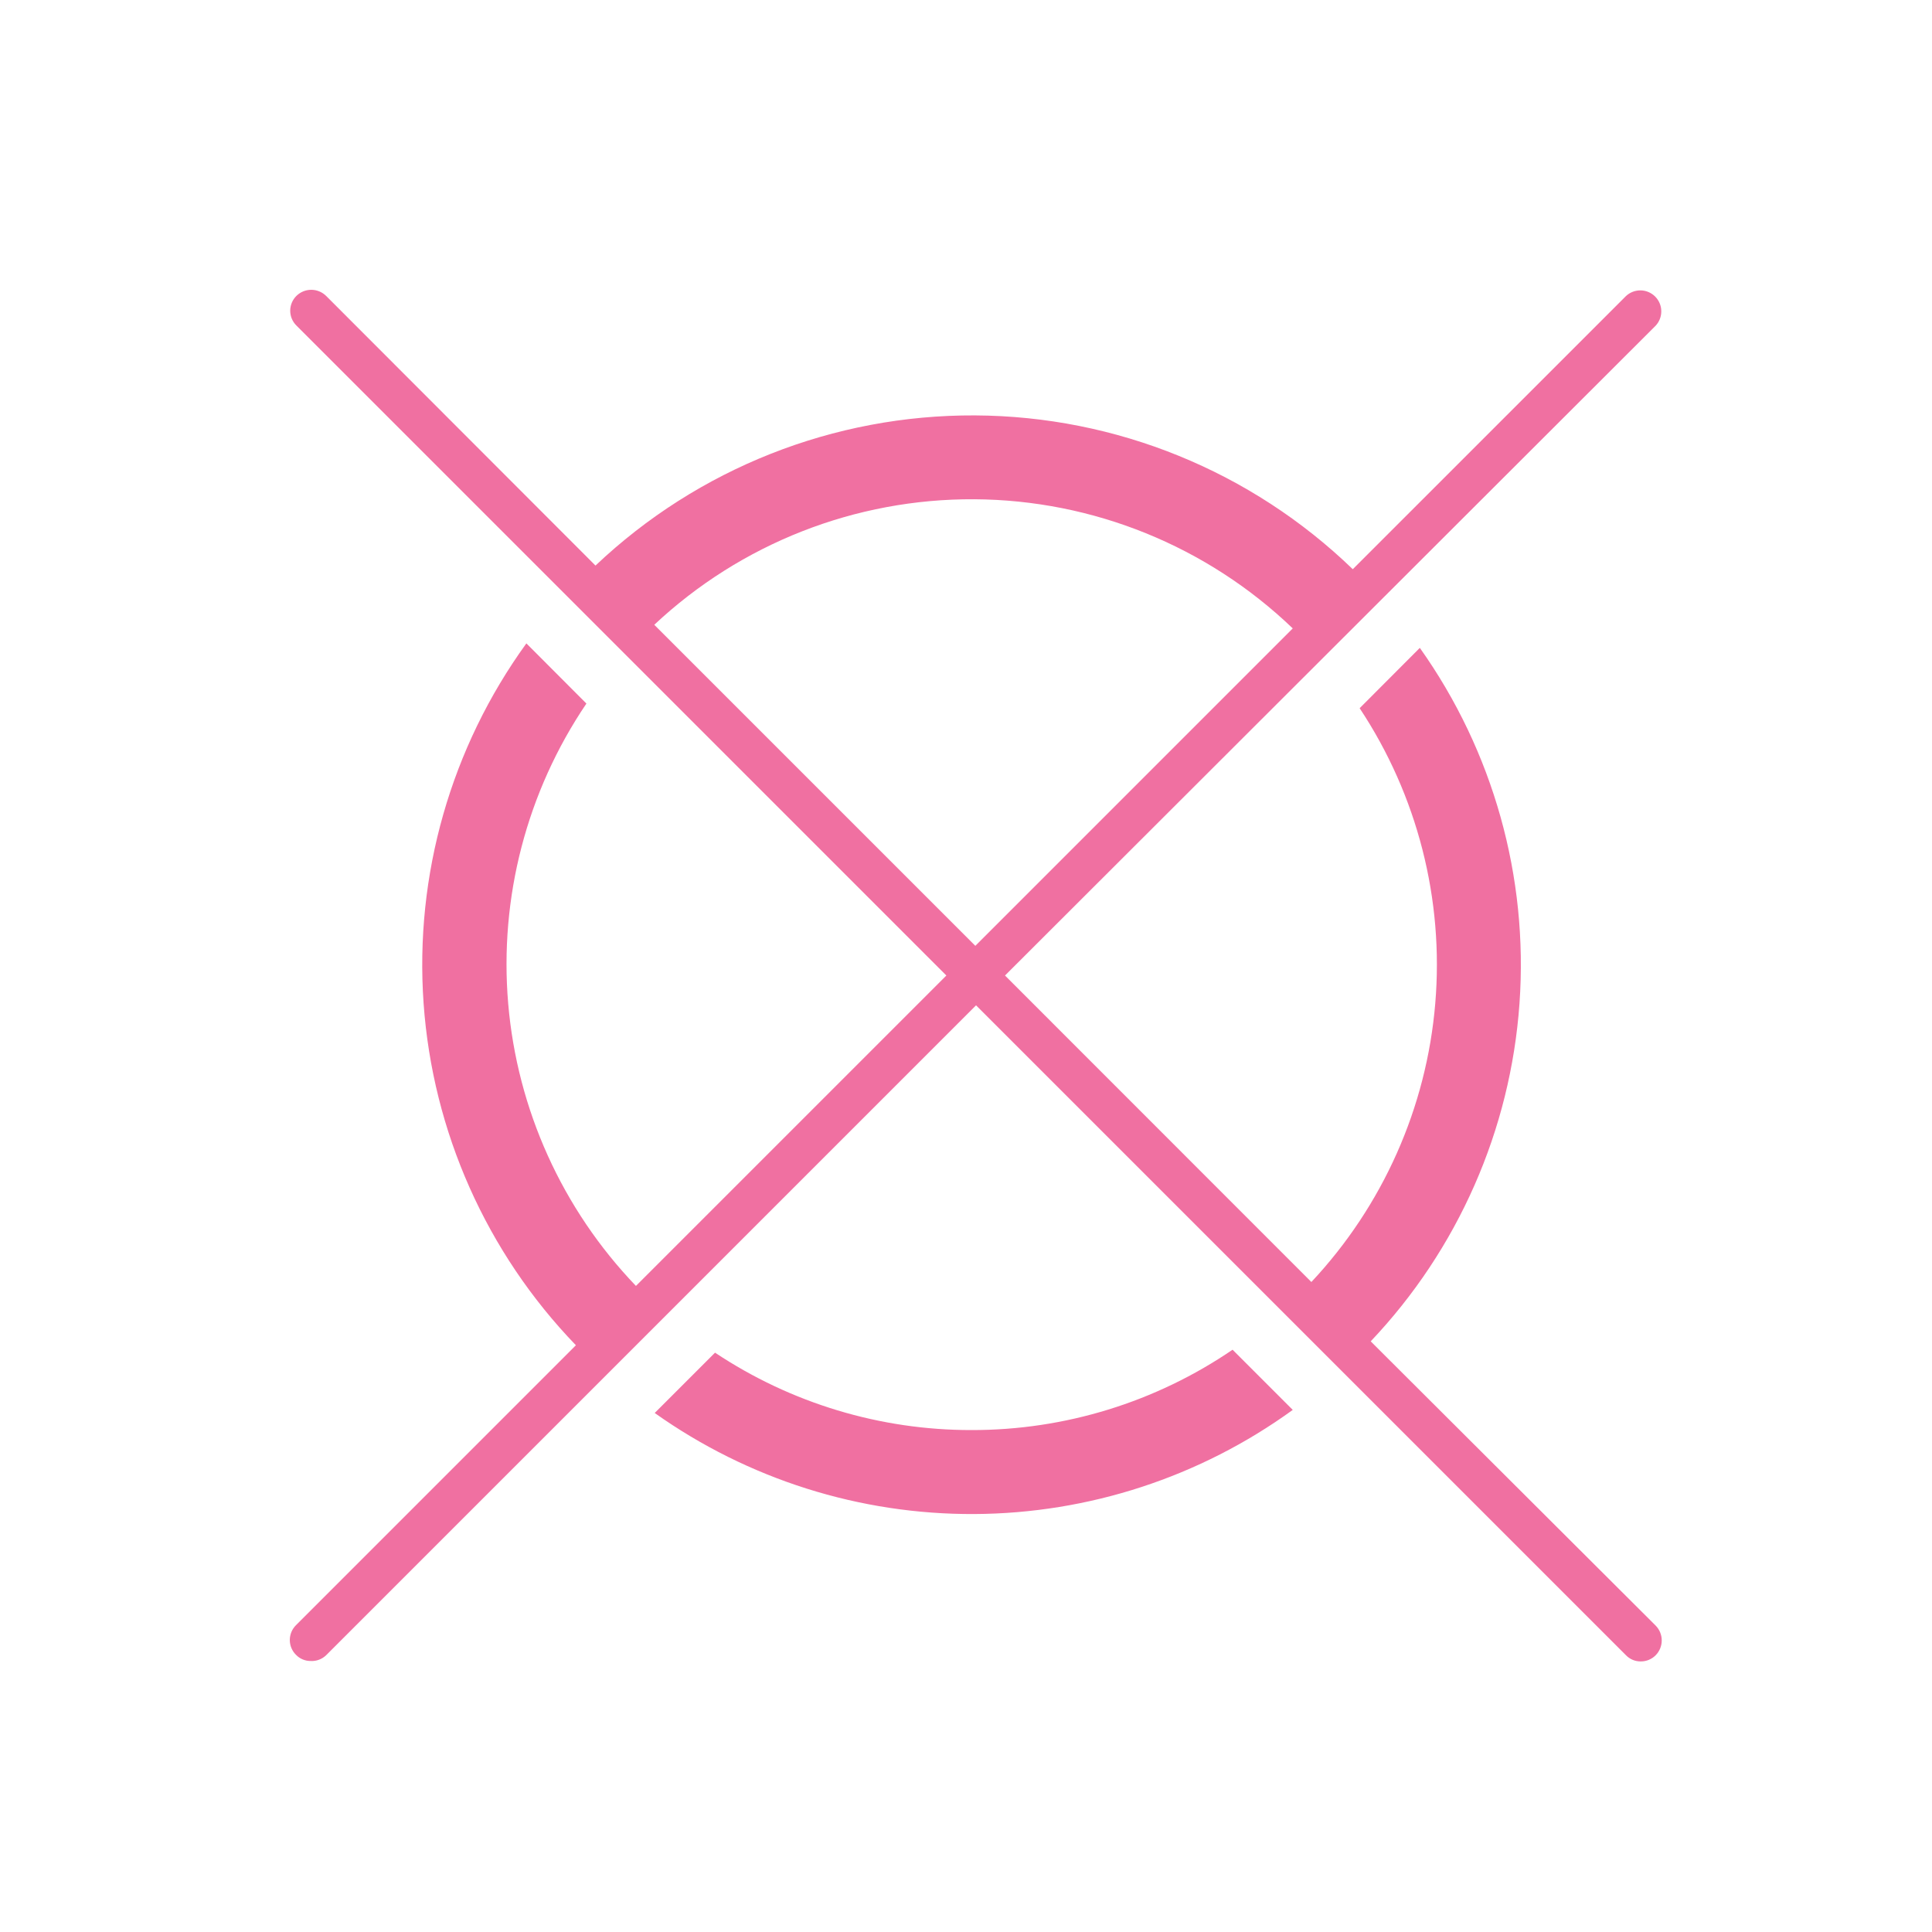 <svg width="80" height="80" viewBox="0 0 80 80" fill="#f070a1" xmlns="http://www.w3.org/2000/svg">
<path d="M40.23 59.216C36.45 59.221 32.754 58.105 29.608 56.011L27.11 58.509C30.974 61.252 35.601 62.716 40.341 62.693C45.08 62.67 49.693 61.162 53.53 58.381L51.038 55.889C47.853 58.062 44.086 59.222 40.23 59.216V59.216Z" fill="#f070a1"/>
<path d="M56.758 55.542C60.371 51.732 62.548 46.786 62.919 41.549C63.29 36.312 61.832 31.108 58.792 26.827L56.3 29.325C58.691 32.932 59.794 37.24 59.431 41.552C59.069 45.865 57.261 49.928 54.301 53.085L41.615 40.394L68.557 13.486C68.711 13.321 68.794 13.104 68.79 12.878C68.787 12.653 68.695 12.438 68.536 12.279C68.377 12.12 68.162 12.028 67.937 12.024C67.711 12.021 67.493 12.104 67.329 12.258L56.016 23.57C51.815 19.51 46.21 17.229 40.368 17.201C34.526 17.173 28.898 19.4 24.658 23.419L13.503 12.252C13.339 12.091 13.118 12 12.888 12C12.658 12 12.438 12.091 12.274 12.252C12.193 12.332 12.128 12.428 12.084 12.533C12.04 12.639 12.017 12.752 12.017 12.866C12.017 12.98 12.04 13.094 12.084 13.199C12.128 13.305 12.193 13.4 12.274 13.48L39.187 40.394L26.333 53.247C23.284 50.069 21.416 45.942 21.043 41.553C20.67 37.165 21.813 32.781 24.282 29.133L21.796 26.641C18.671 30.956 17.165 36.232 17.54 41.546C17.915 46.859 20.148 51.872 23.847 55.704L12.257 67.295C12.175 67.375 12.111 67.471 12.067 67.576C12.023 67.682 12 67.795 12 67.909C12 68.023 12.023 68.137 12.067 68.242C12.111 68.347 12.175 68.443 12.257 68.523C12.336 68.606 12.432 68.671 12.537 68.714C12.643 68.758 12.757 68.78 12.871 68.778C12.987 68.784 13.103 68.766 13.211 68.725C13.32 68.684 13.419 68.621 13.503 68.541L40.416 41.628L67.329 68.541C67.408 68.623 67.504 68.688 67.609 68.732C67.715 68.776 67.829 68.797 67.943 68.796C68.057 68.796 68.17 68.774 68.276 68.73C68.381 68.686 68.477 68.622 68.557 68.541C68.719 68.377 68.809 68.156 68.809 67.927C68.809 67.697 68.719 67.476 68.557 67.312L56.758 55.542ZM27.092 25.871C30.68 22.505 35.422 20.645 40.341 20.673C45.26 20.701 49.981 22.615 53.53 26.021L40.387 39.165L27.092 25.871Z" fill="#f070a1"/>
</svg>

